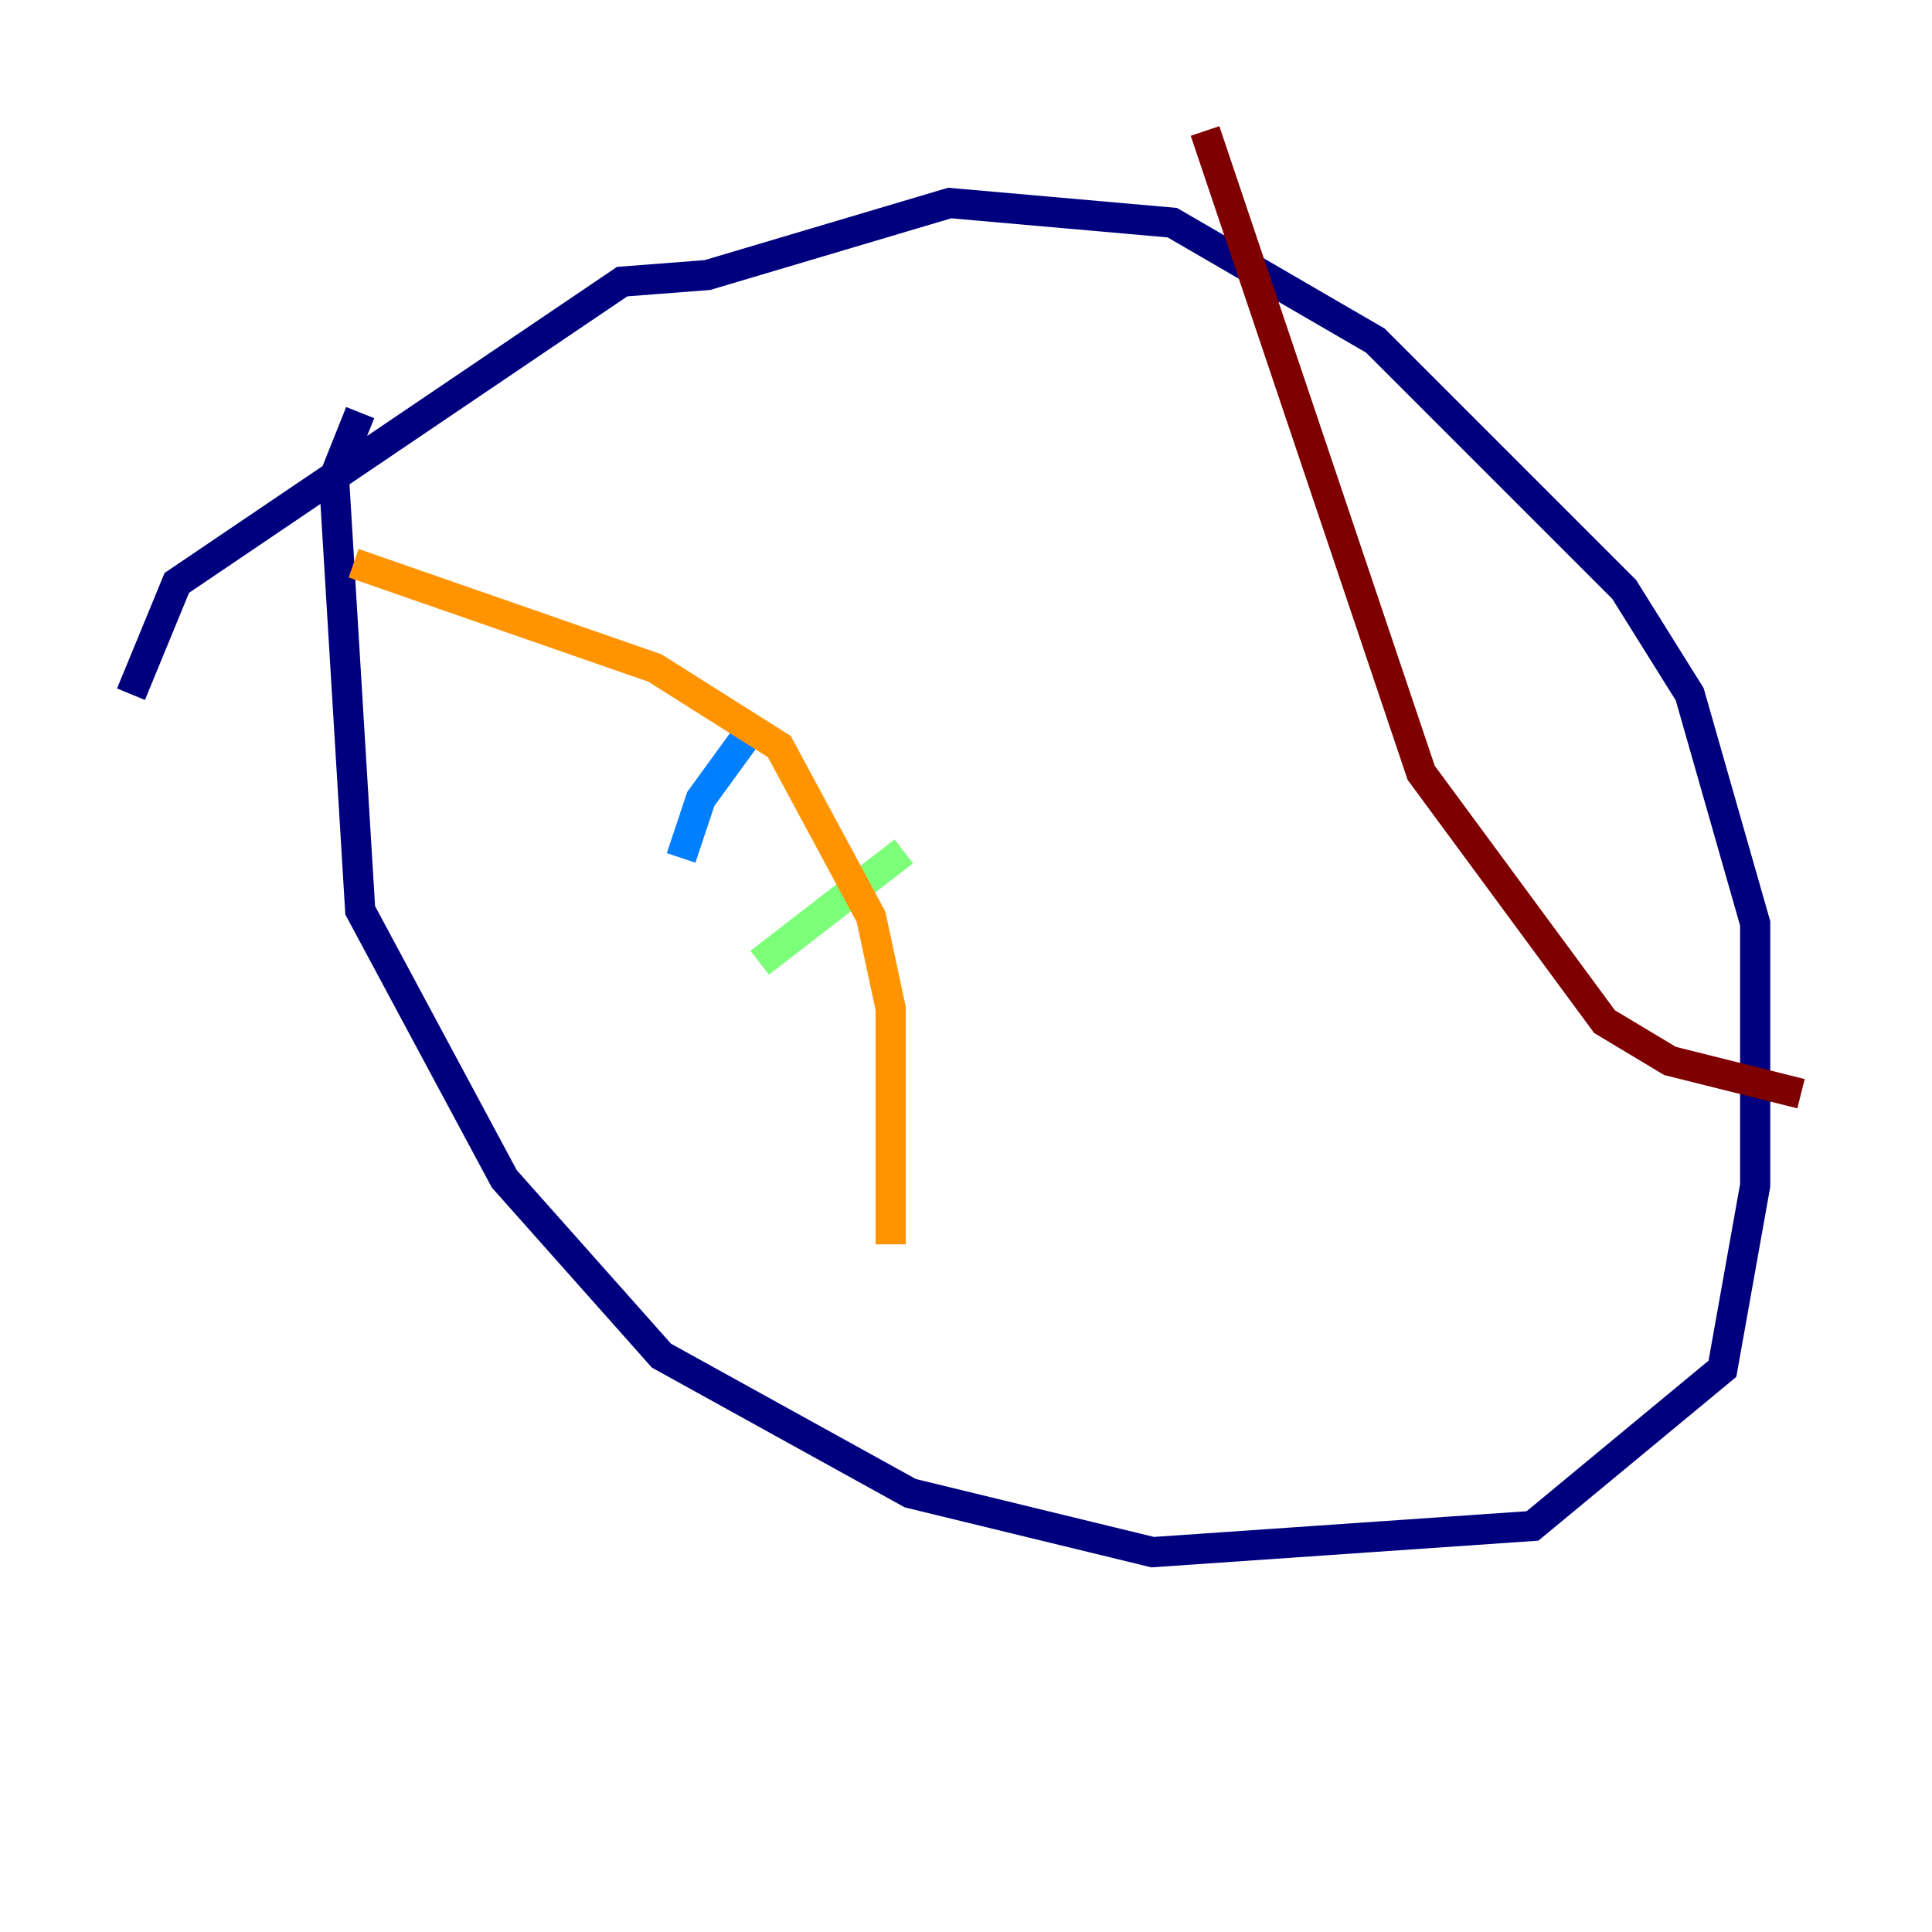 <?xml version="1.0" encoding="utf-8" ?>
<svg baseProfile="tiny" height="128" version="1.2" viewBox="0,0,128,128" width="128" xmlns="http://www.w3.org/2000/svg" xmlns:ev="http://www.w3.org/2001/xml-events" xmlns:xlink="http://www.w3.org/1999/xlink"><defs /><polyline fill="none" points="23.864,27.336 22.129,31.675 23.864,60.312 33.41,78.102 43.824,89.817 60.312,98.929 76.366,102.834 101.532,101.098 114.115,90.685 116.285,78.536 116.285,61.18 111.946,45.993 107.607,39.051 91.119,22.563 77.668,14.752 62.915,13.451 46.861,18.224 41.22,18.658 11.715,38.617 8.678,45.993" stroke="#00007f" stroke-width="2" /><polyline fill="none" points="49.898,48.163 46.427,52.936 45.125,56.841" stroke="#0080ff" stroke-width="2" /><polyline fill="none" points="59.878,56.407 50.332,63.783" stroke="#7cff79" stroke-width="2" /><polyline fill="none" points="23.43,37.315 43.39,44.258 51.634,49.464 57.709,60.746 59.01,66.82 59.01,82.441" stroke="#ff9400" stroke-width="2" /><polyline fill="none" points="79.837,8.678 94.156,51.2 106.305,67.688 110.644,70.291 119.322,72.461" stroke="#7f0000" stroke-width="2" /></svg>